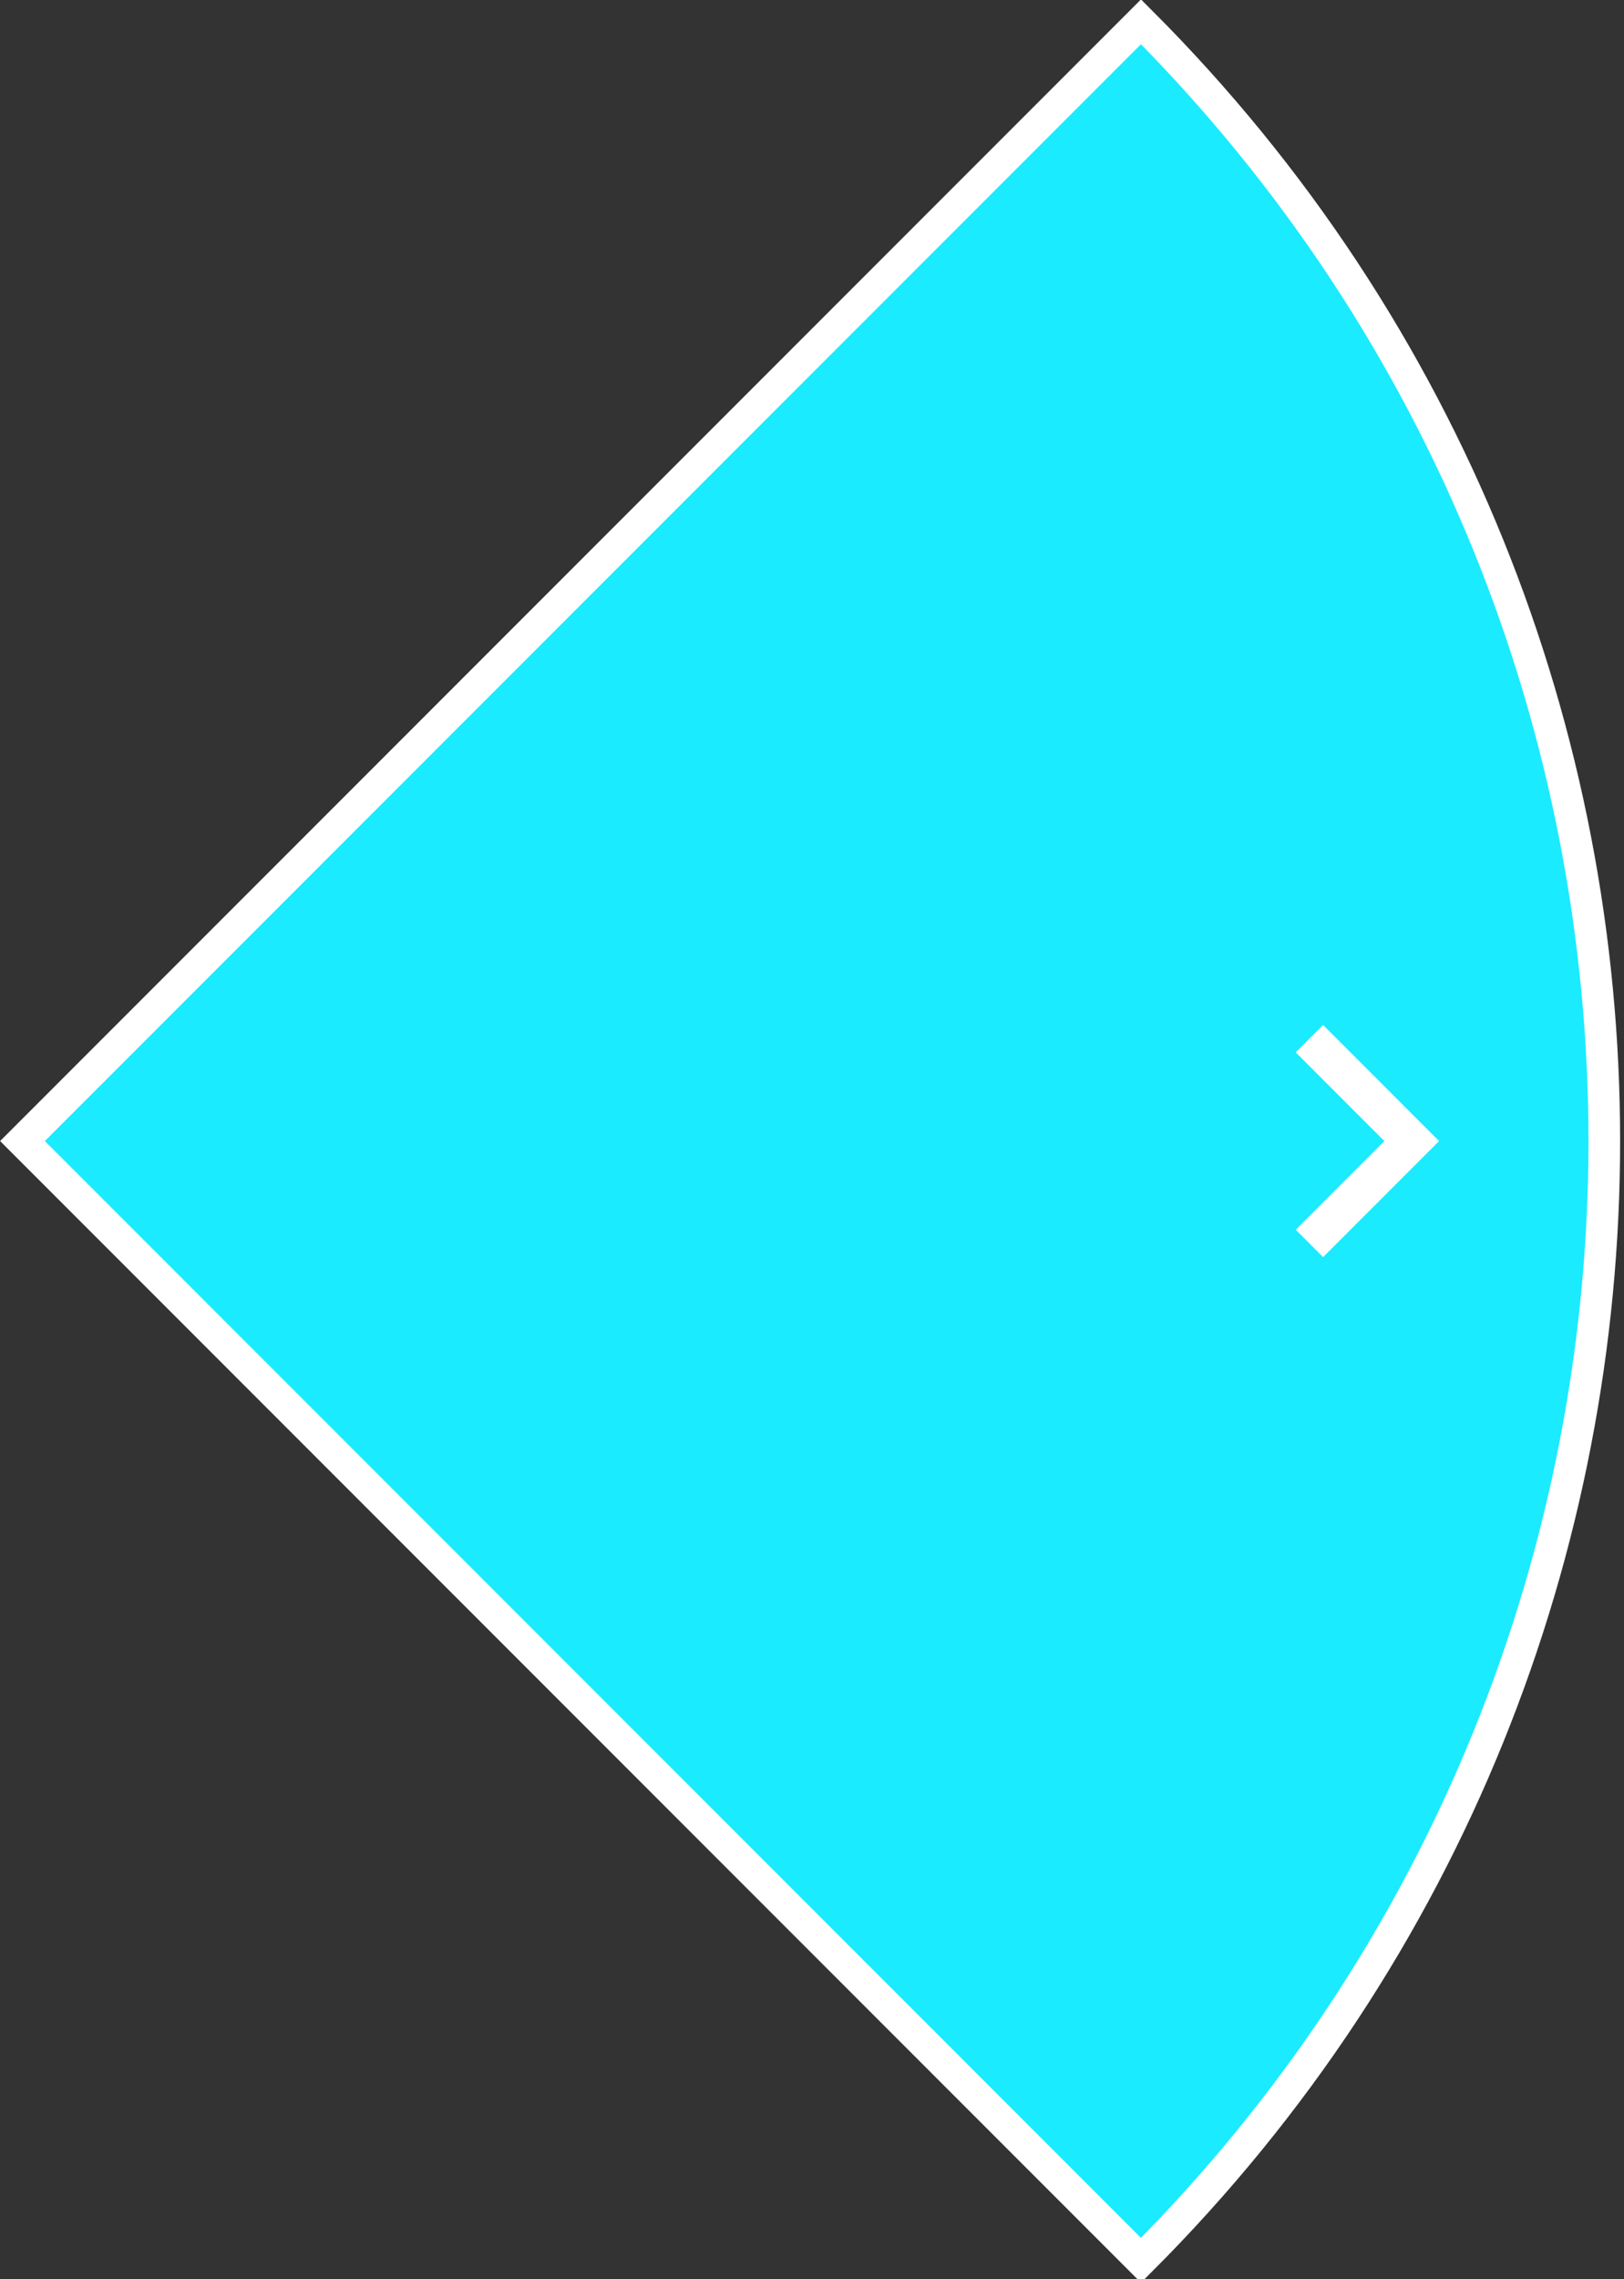 <?xml version="1.0" encoding="UTF-8"?>
<svg width="154px" height="216px" viewBox="0 0 154 216" version="1.1" xmlns="http://www.w3.org/2000/svg" xmlns:xlink="http://www.w3.org/1999/xlink">
    <rect x="0" y="0" width="154" height="216" fill="#333333" stroke="none"/>
    <title>carrotary_right</title>
    <g id="carrotary_right" stroke="none" stroke-width="1" fill="none" fill-rule="evenodd">
        <g id="emulator_rotary_controller" transform="translate(-189, -83)" fill-rule="nonzero">
            <path d="M191.132,191.132 L297.198,297.198 C355.777,238.619 355.777,143.645 297.198,85.066 L191.132,191.132 Z" id="Path" stroke="#FFFFFF" stroke-width="3" fill="#1AEBFF"></path>
            <polygon id="Path" fill="#FFFFFF" points="314.465 180.132 311.871 182.726 320.277 191.132 311.871 199.538 314.465 202.132 325.465 191.132"></polygon>
        </g>
    </g>
</svg>
